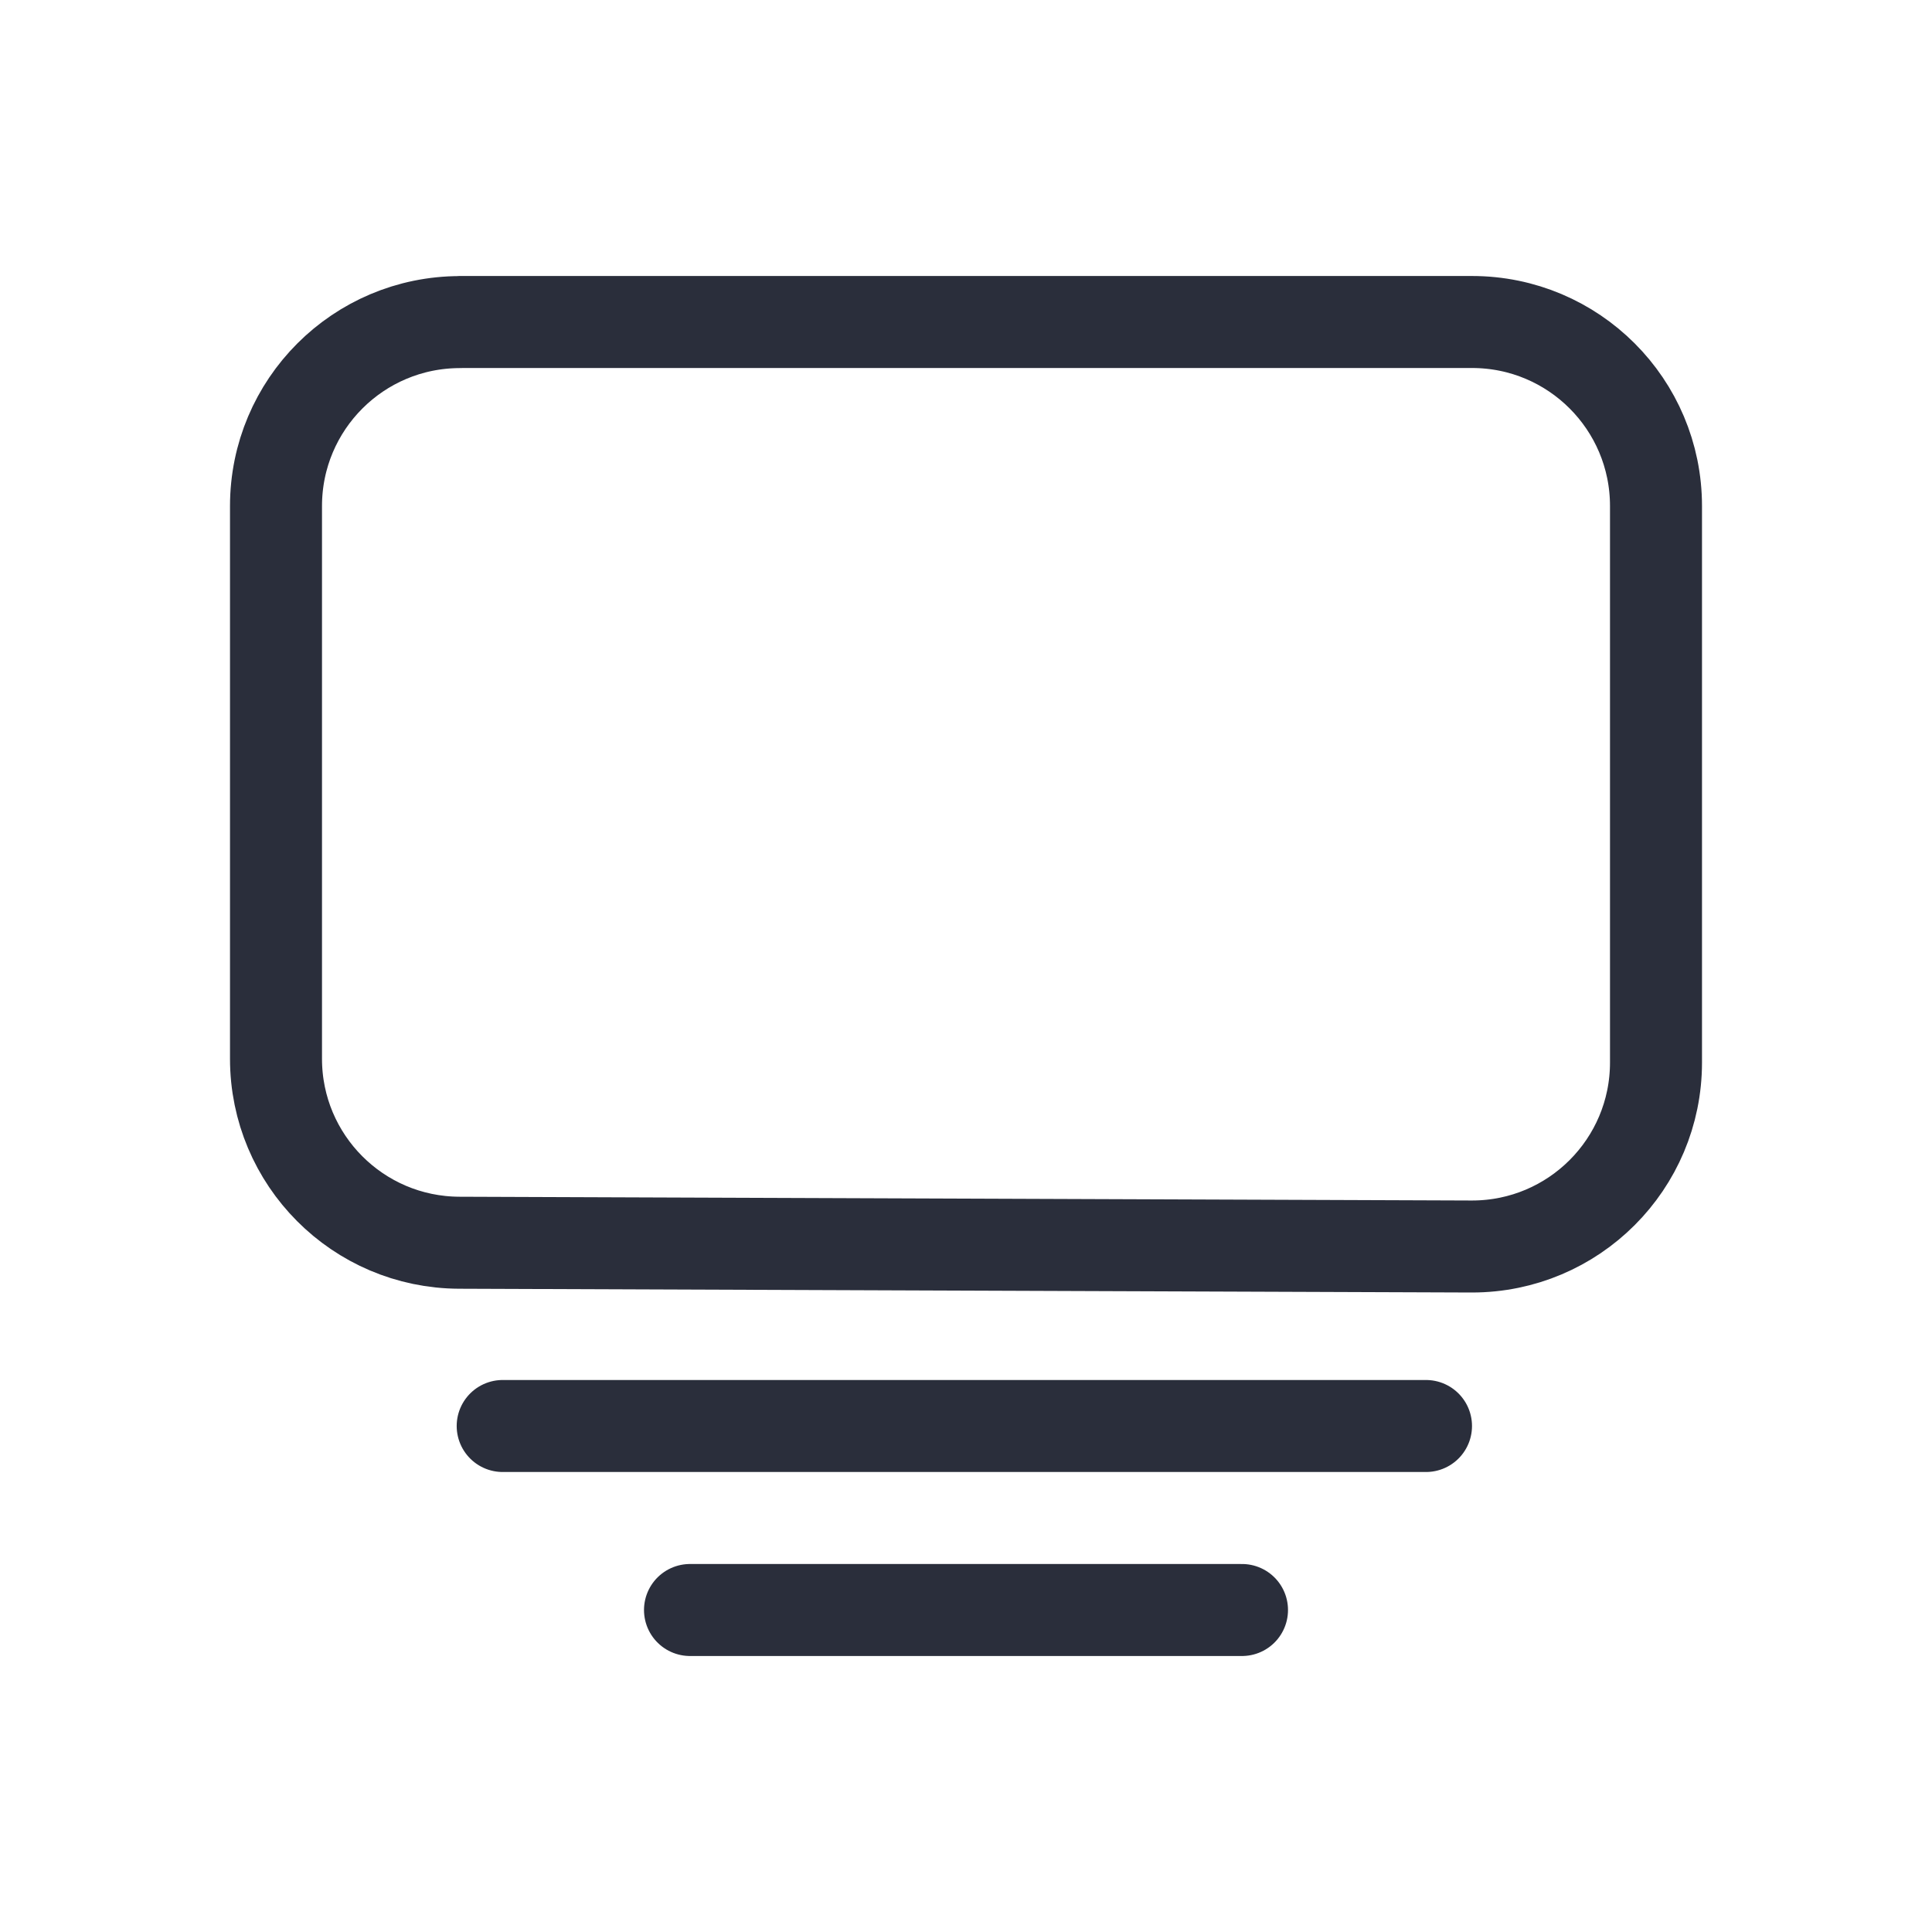 <svg height="21" viewBox="0 0 21 21" width="21" xmlns="http://www.w3.org/2000/svg">
    <g fill="none" fill-rule="evenodd" stroke="#2a2e3b" stroke-linecap="round" stroke-linejoin="round"
       transform="translate(3 3)">
        <path d="m2 .5h11c1.105 0 2 .895 2 2v6.049c0 1.105-.895 2-2 2-.003 0-.005-0-.008-0l-11-.041c-1.102-.004-1.992-.898-1.992-2v-6.007c0-1.105.895-2 2-2z"/>
        <path d="m2.464 12.5h10.036"/>
        <path d="m4.5 14.5h6"/>
    </g>
</svg>